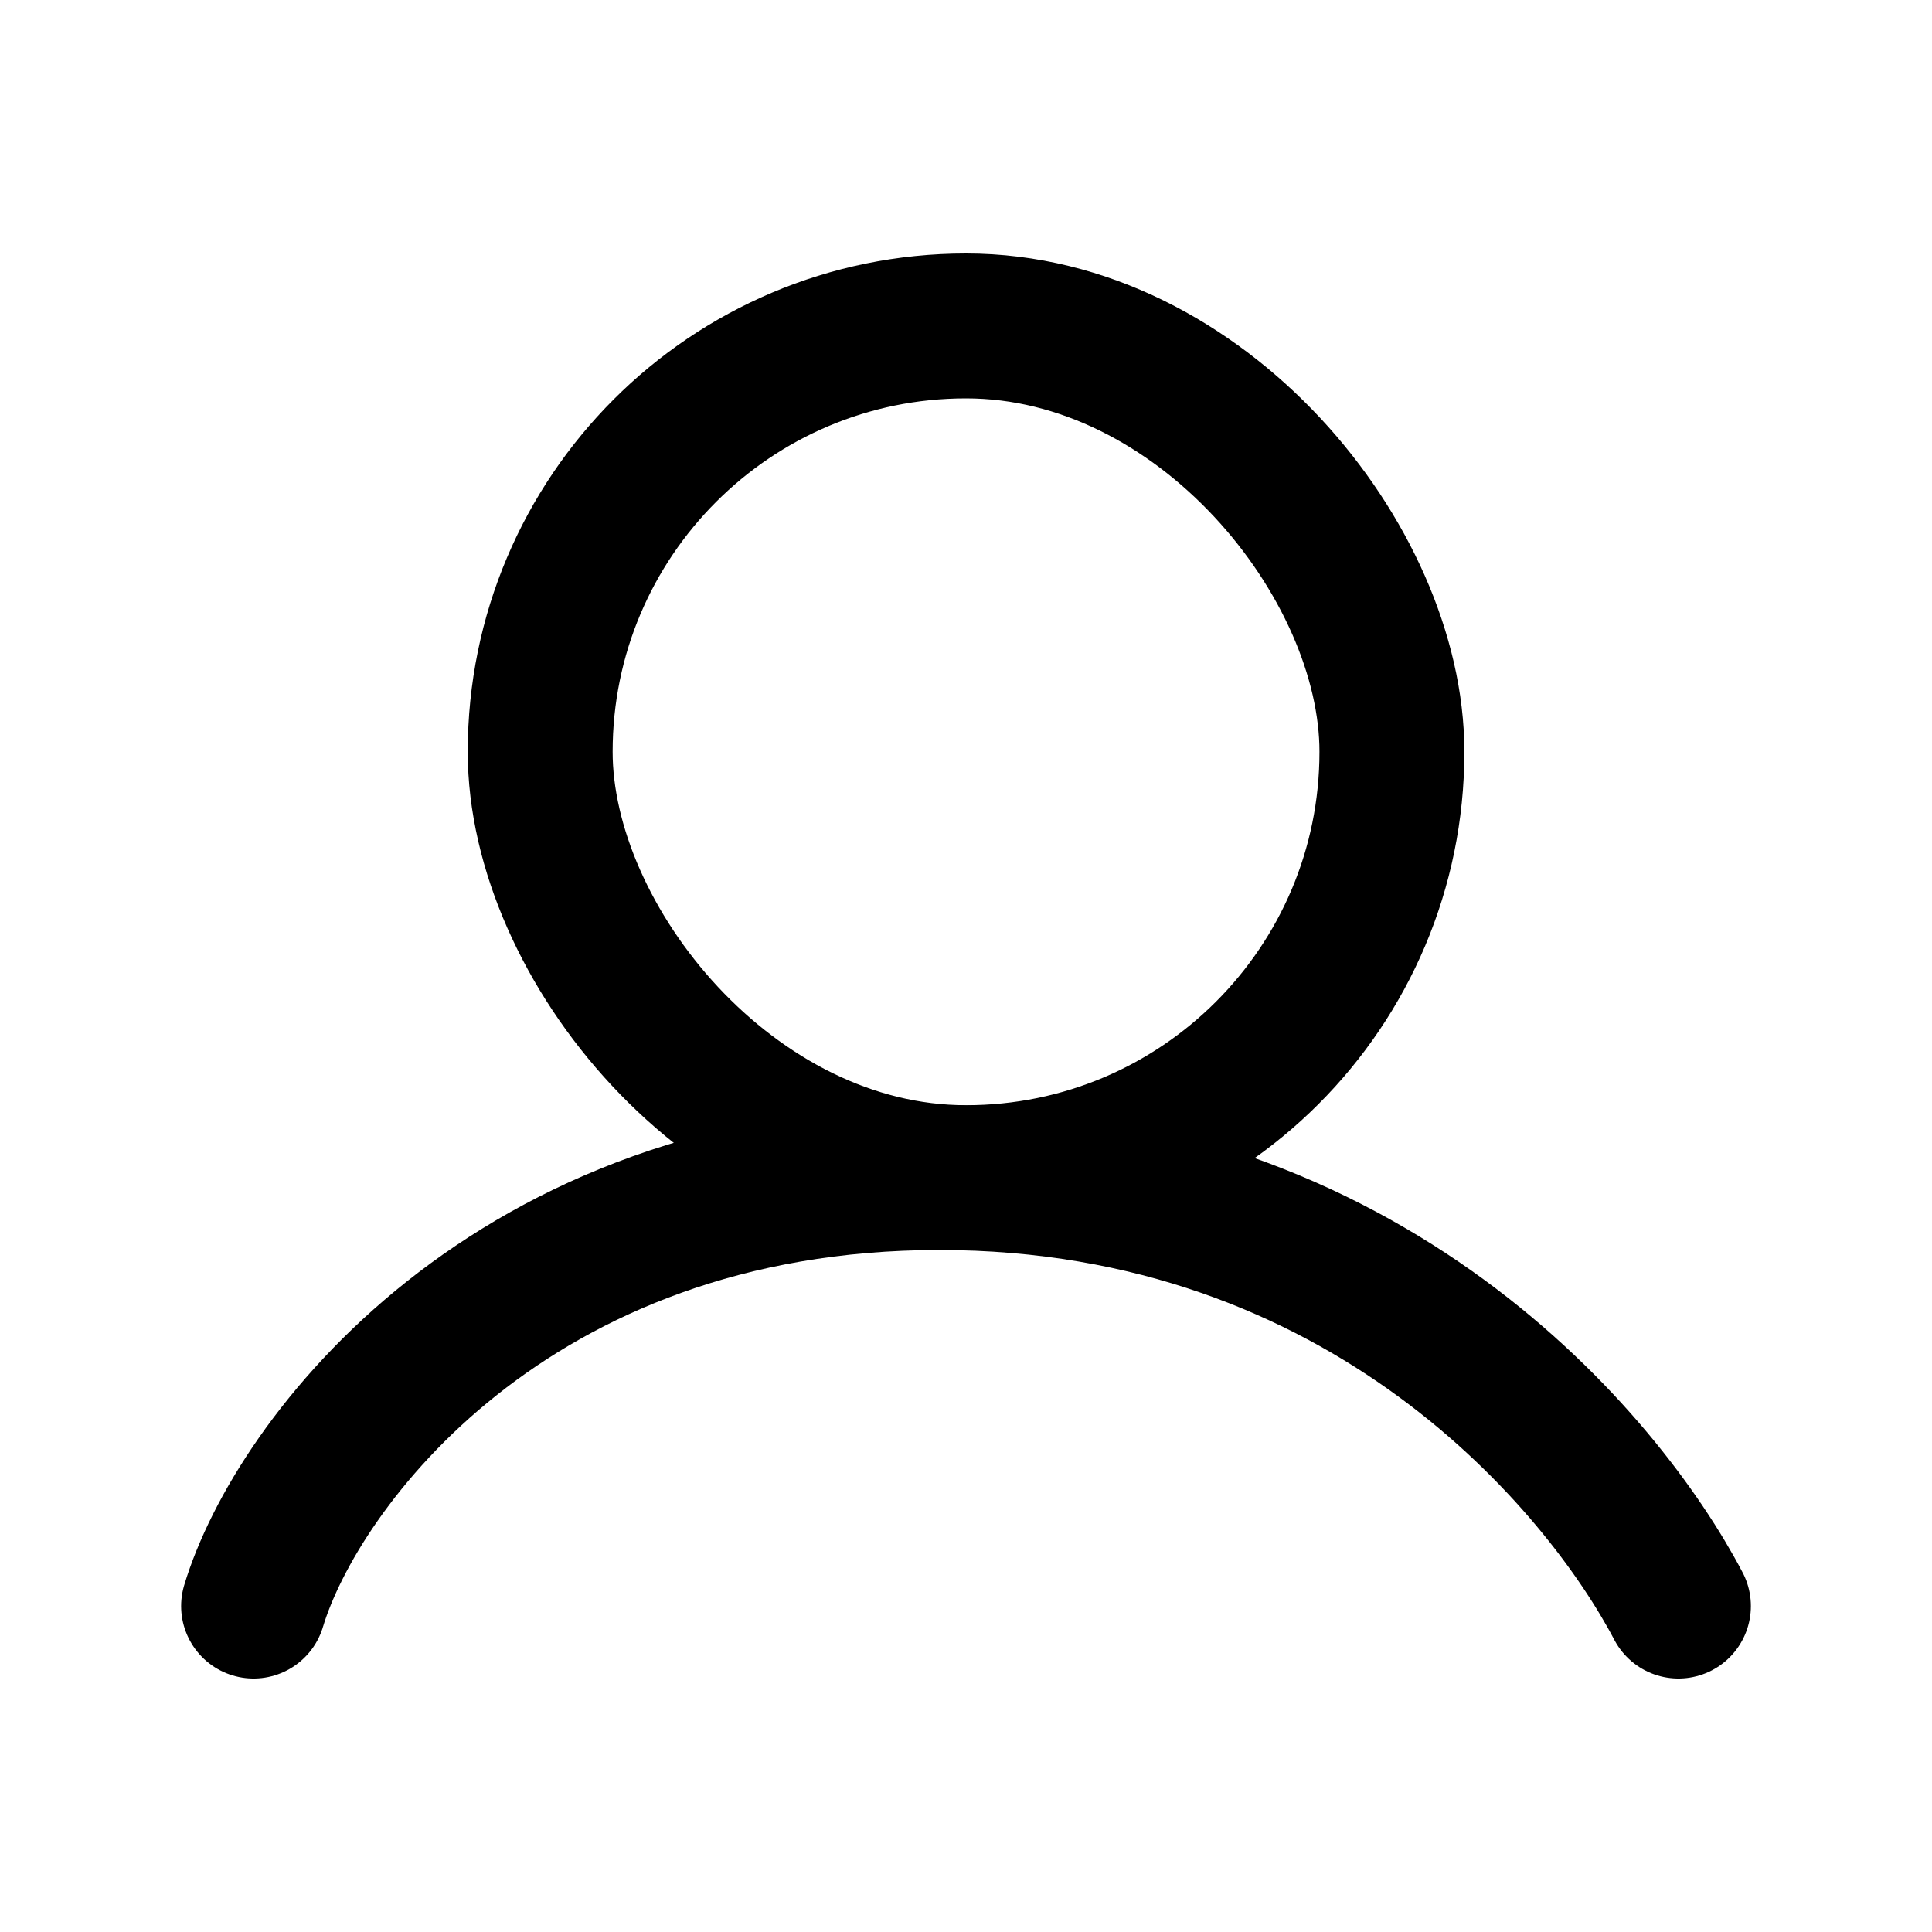 <svg width="20" height="20" viewBox="0 0 20 20" fill="none" xmlns="http://www.w3.org/2000/svg">
<rect x="5.592" y="3.374" width="8.817" height="8.817" rx="4.408" stroke="currentColor" stroke-width="1.5" stroke-linecap="round" stroke-linejoin="round"/>
<path d="M2.625 16.626C3.069 15.148 5.287 12.19 9.723 12.19C14.159 12.19 16.599 15.148 17.375 16.626" stroke="currentColor" stroke-width="1.5" stroke-linecap="round" stroke-linejoin="round"/>
</svg>
